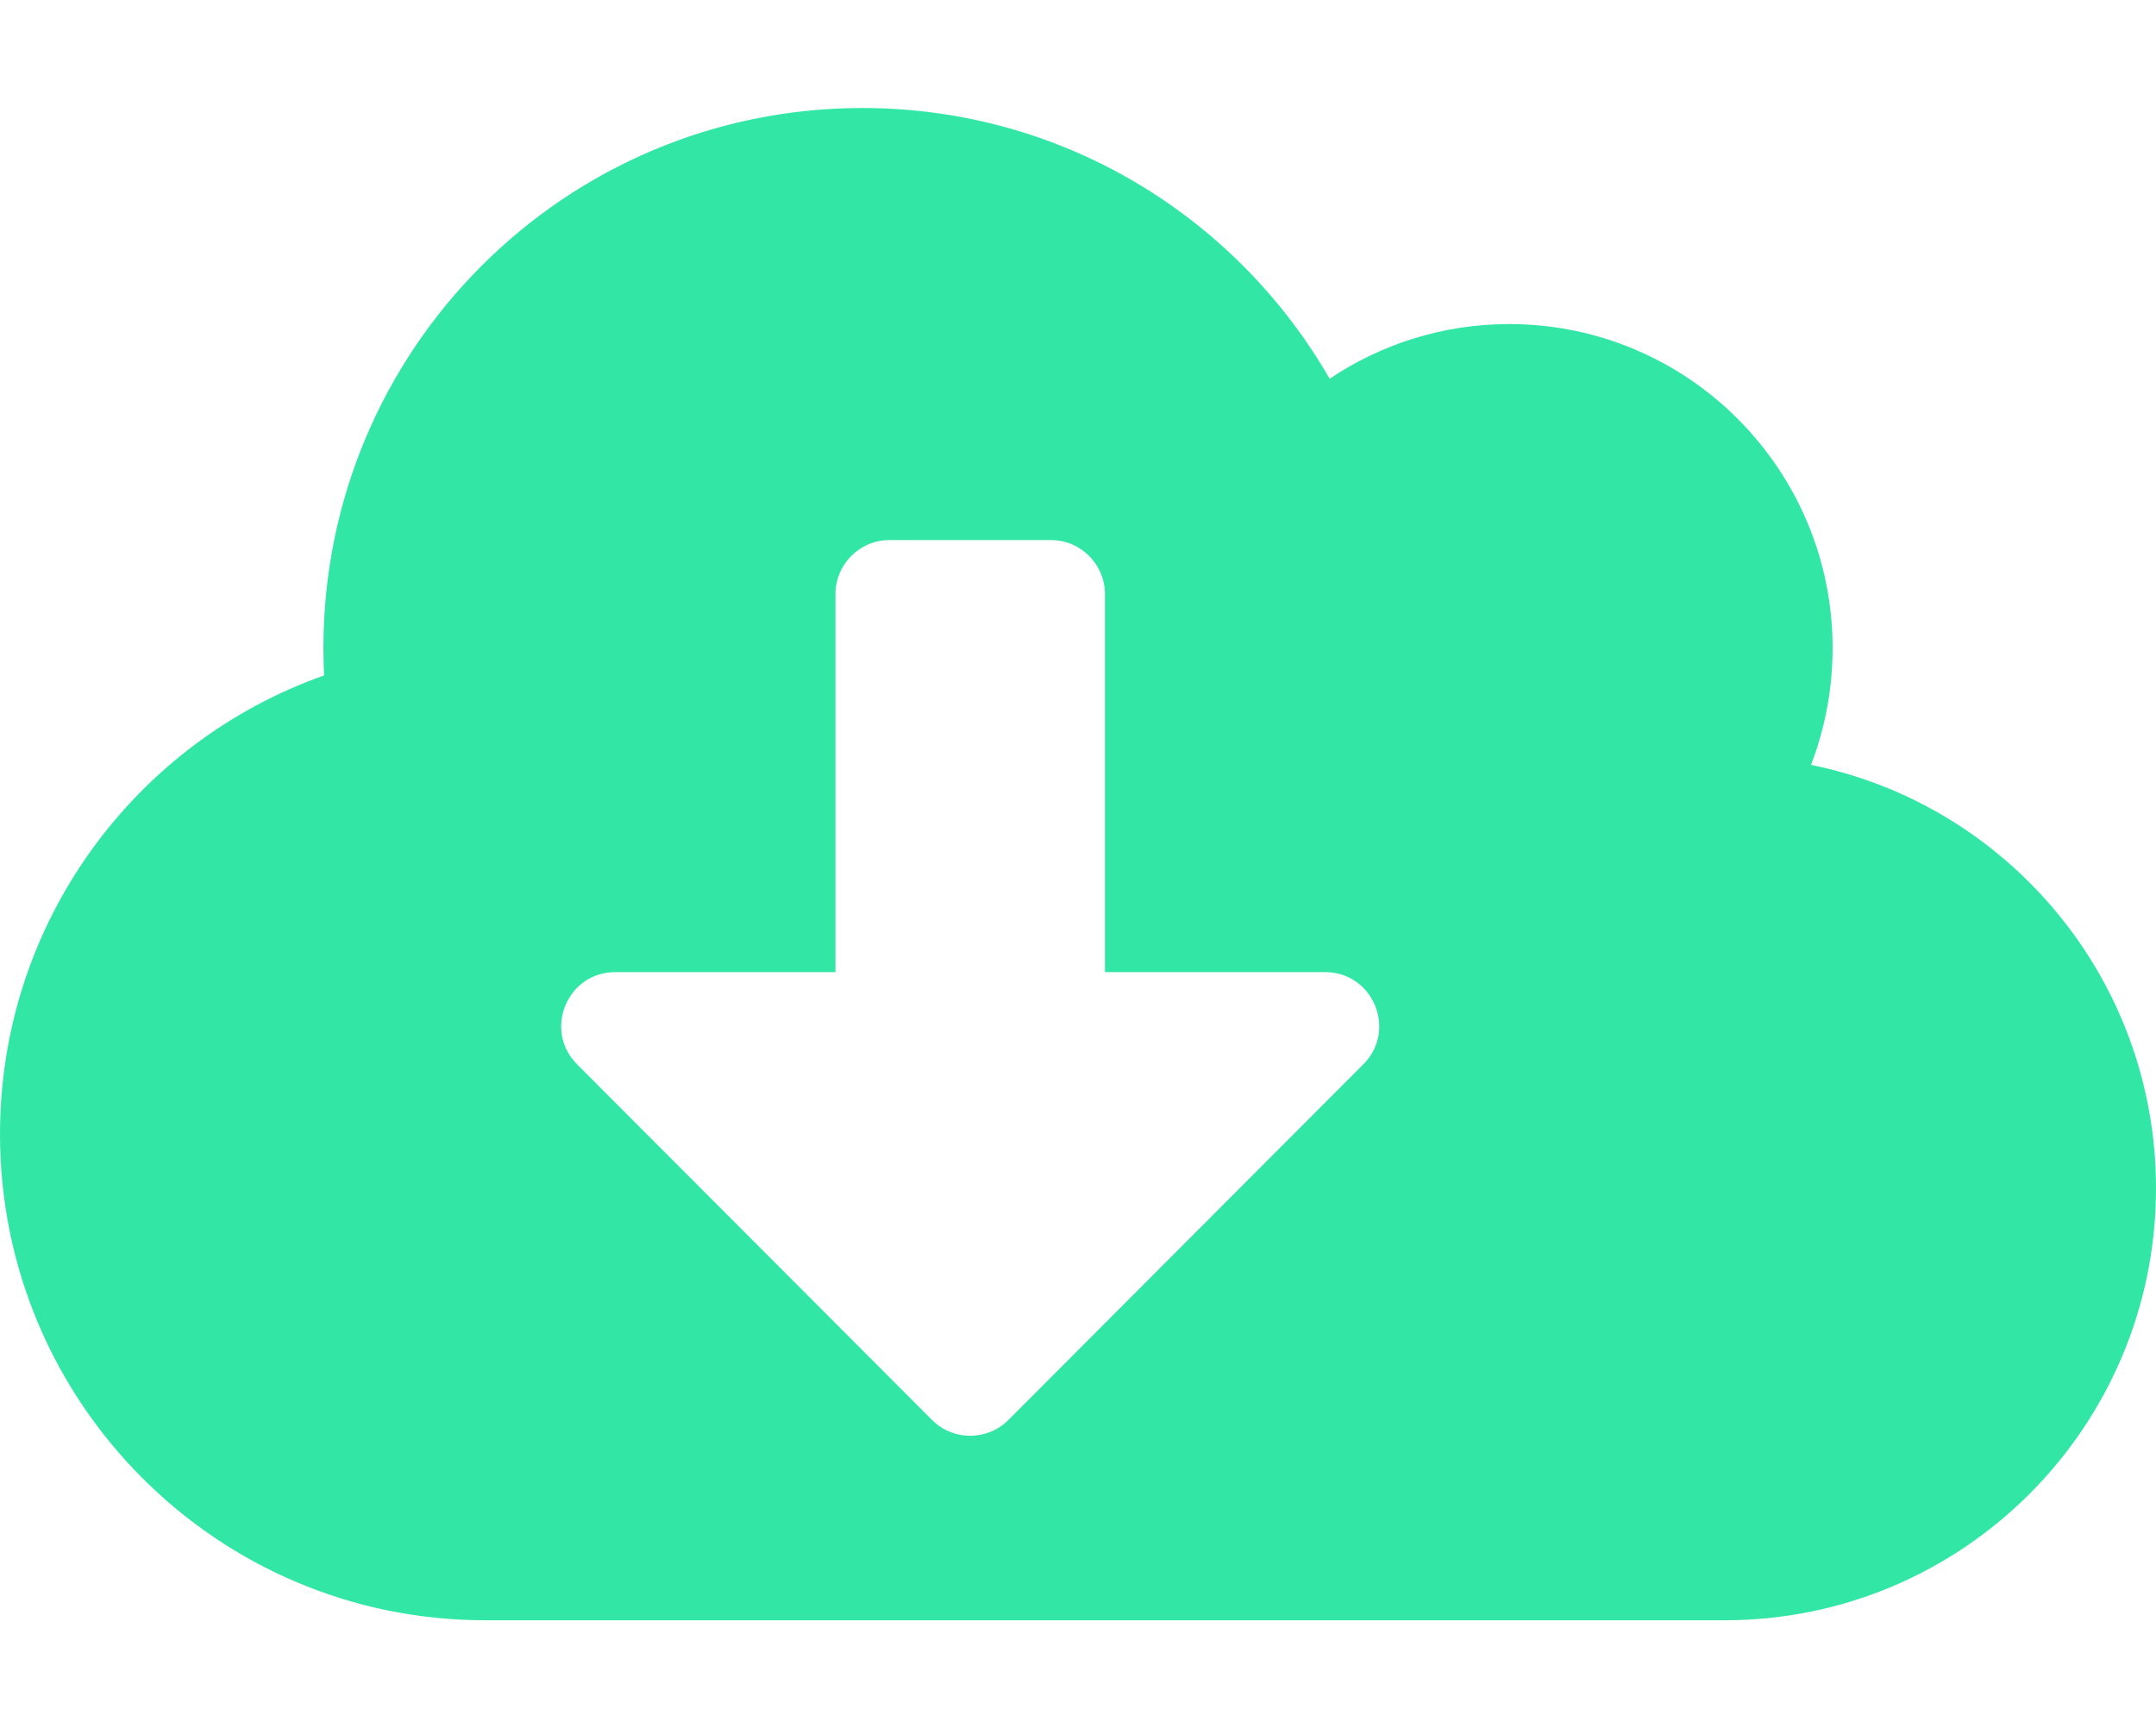 <svg width="116" height="93" viewBox="0 0 116 93" fill="none" xmlns="http://www.w3.org/2000/svg">
<path d="M97.44 41.16C98.183 39.216 98.6 37.091 98.6 34.875C98.6 25.248 90.806 17.438 81.2 17.438C77.629 17.438 74.294 18.527 71.539 20.38C66.519 11.661 57.148 5.812 46.4 5.812C30.378 5.812 17.4 18.818 17.4 34.875C17.4 35.365 17.418 35.856 17.436 36.346C7.286 39.925 0 49.624 0 61.031C0 75.472 11.691 87.188 26.1 87.188H92.8C105.614 87.188 116 76.779 116 63.938C116 52.694 108.025 43.303 97.44 41.16ZM73.352 57.271L54.248 76.416C53.124 77.542 51.276 77.542 50.152 76.416L31.048 57.271C29.218 55.437 30.523 52.312 33.096 52.312H44.95V31.969C44.95 30.37 46.255 29.062 47.85 29.062H56.55C58.145 29.062 59.45 30.37 59.45 31.969V52.312H71.304C73.877 52.312 75.183 55.437 73.352 57.271V57.271Z" fill="#32E7A6"/>
</svg>
